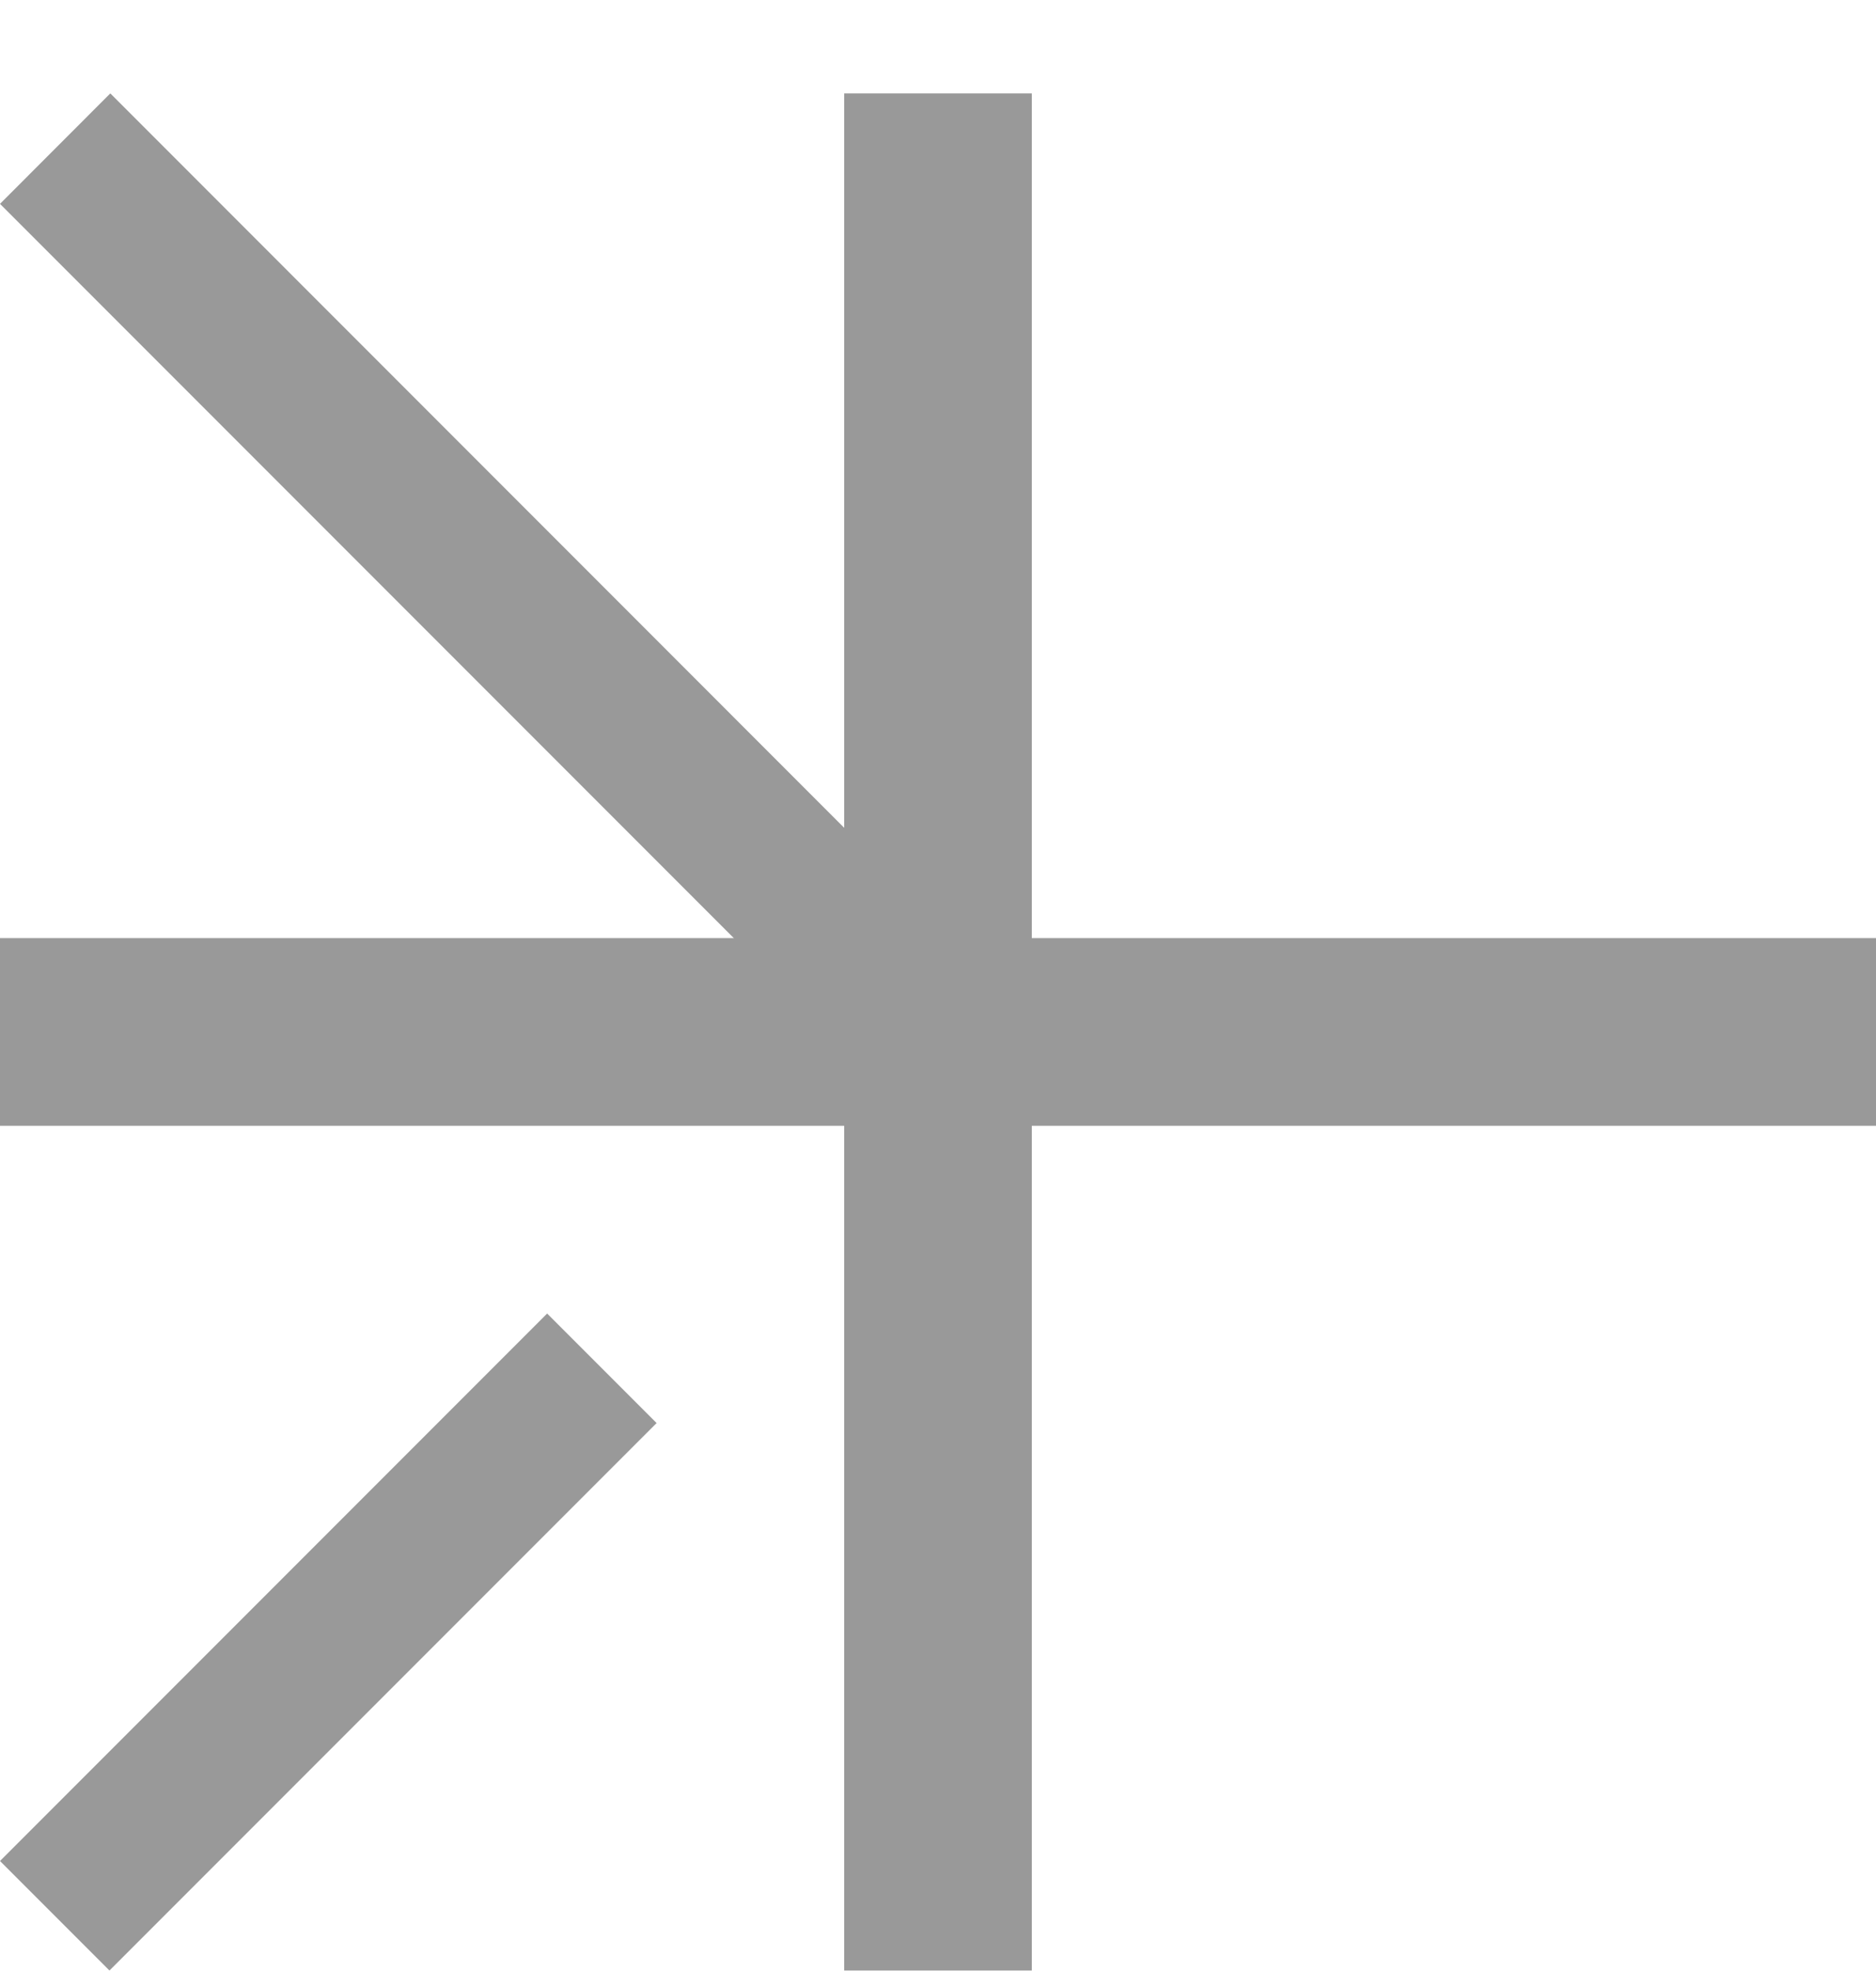 <svg width="20" height="21" viewBox="0 0 20 21" fill="none" xmlns="http://www.w3.org/2000/svg"><g opacity=".4" fill="#000"><path d="M9 .995h2v20H9z"/><path d="M0 9.995h20v2H0z"/><path fill-rule="evenodd" clip-rule="evenodd" d="M1.176.995L10 9.82l-1.176 1.176L0 2.172 1.176.995zM7 15.162l-5.833 5.833L0 19.828l5.833-5.833L7 15.162z"/></g></svg>